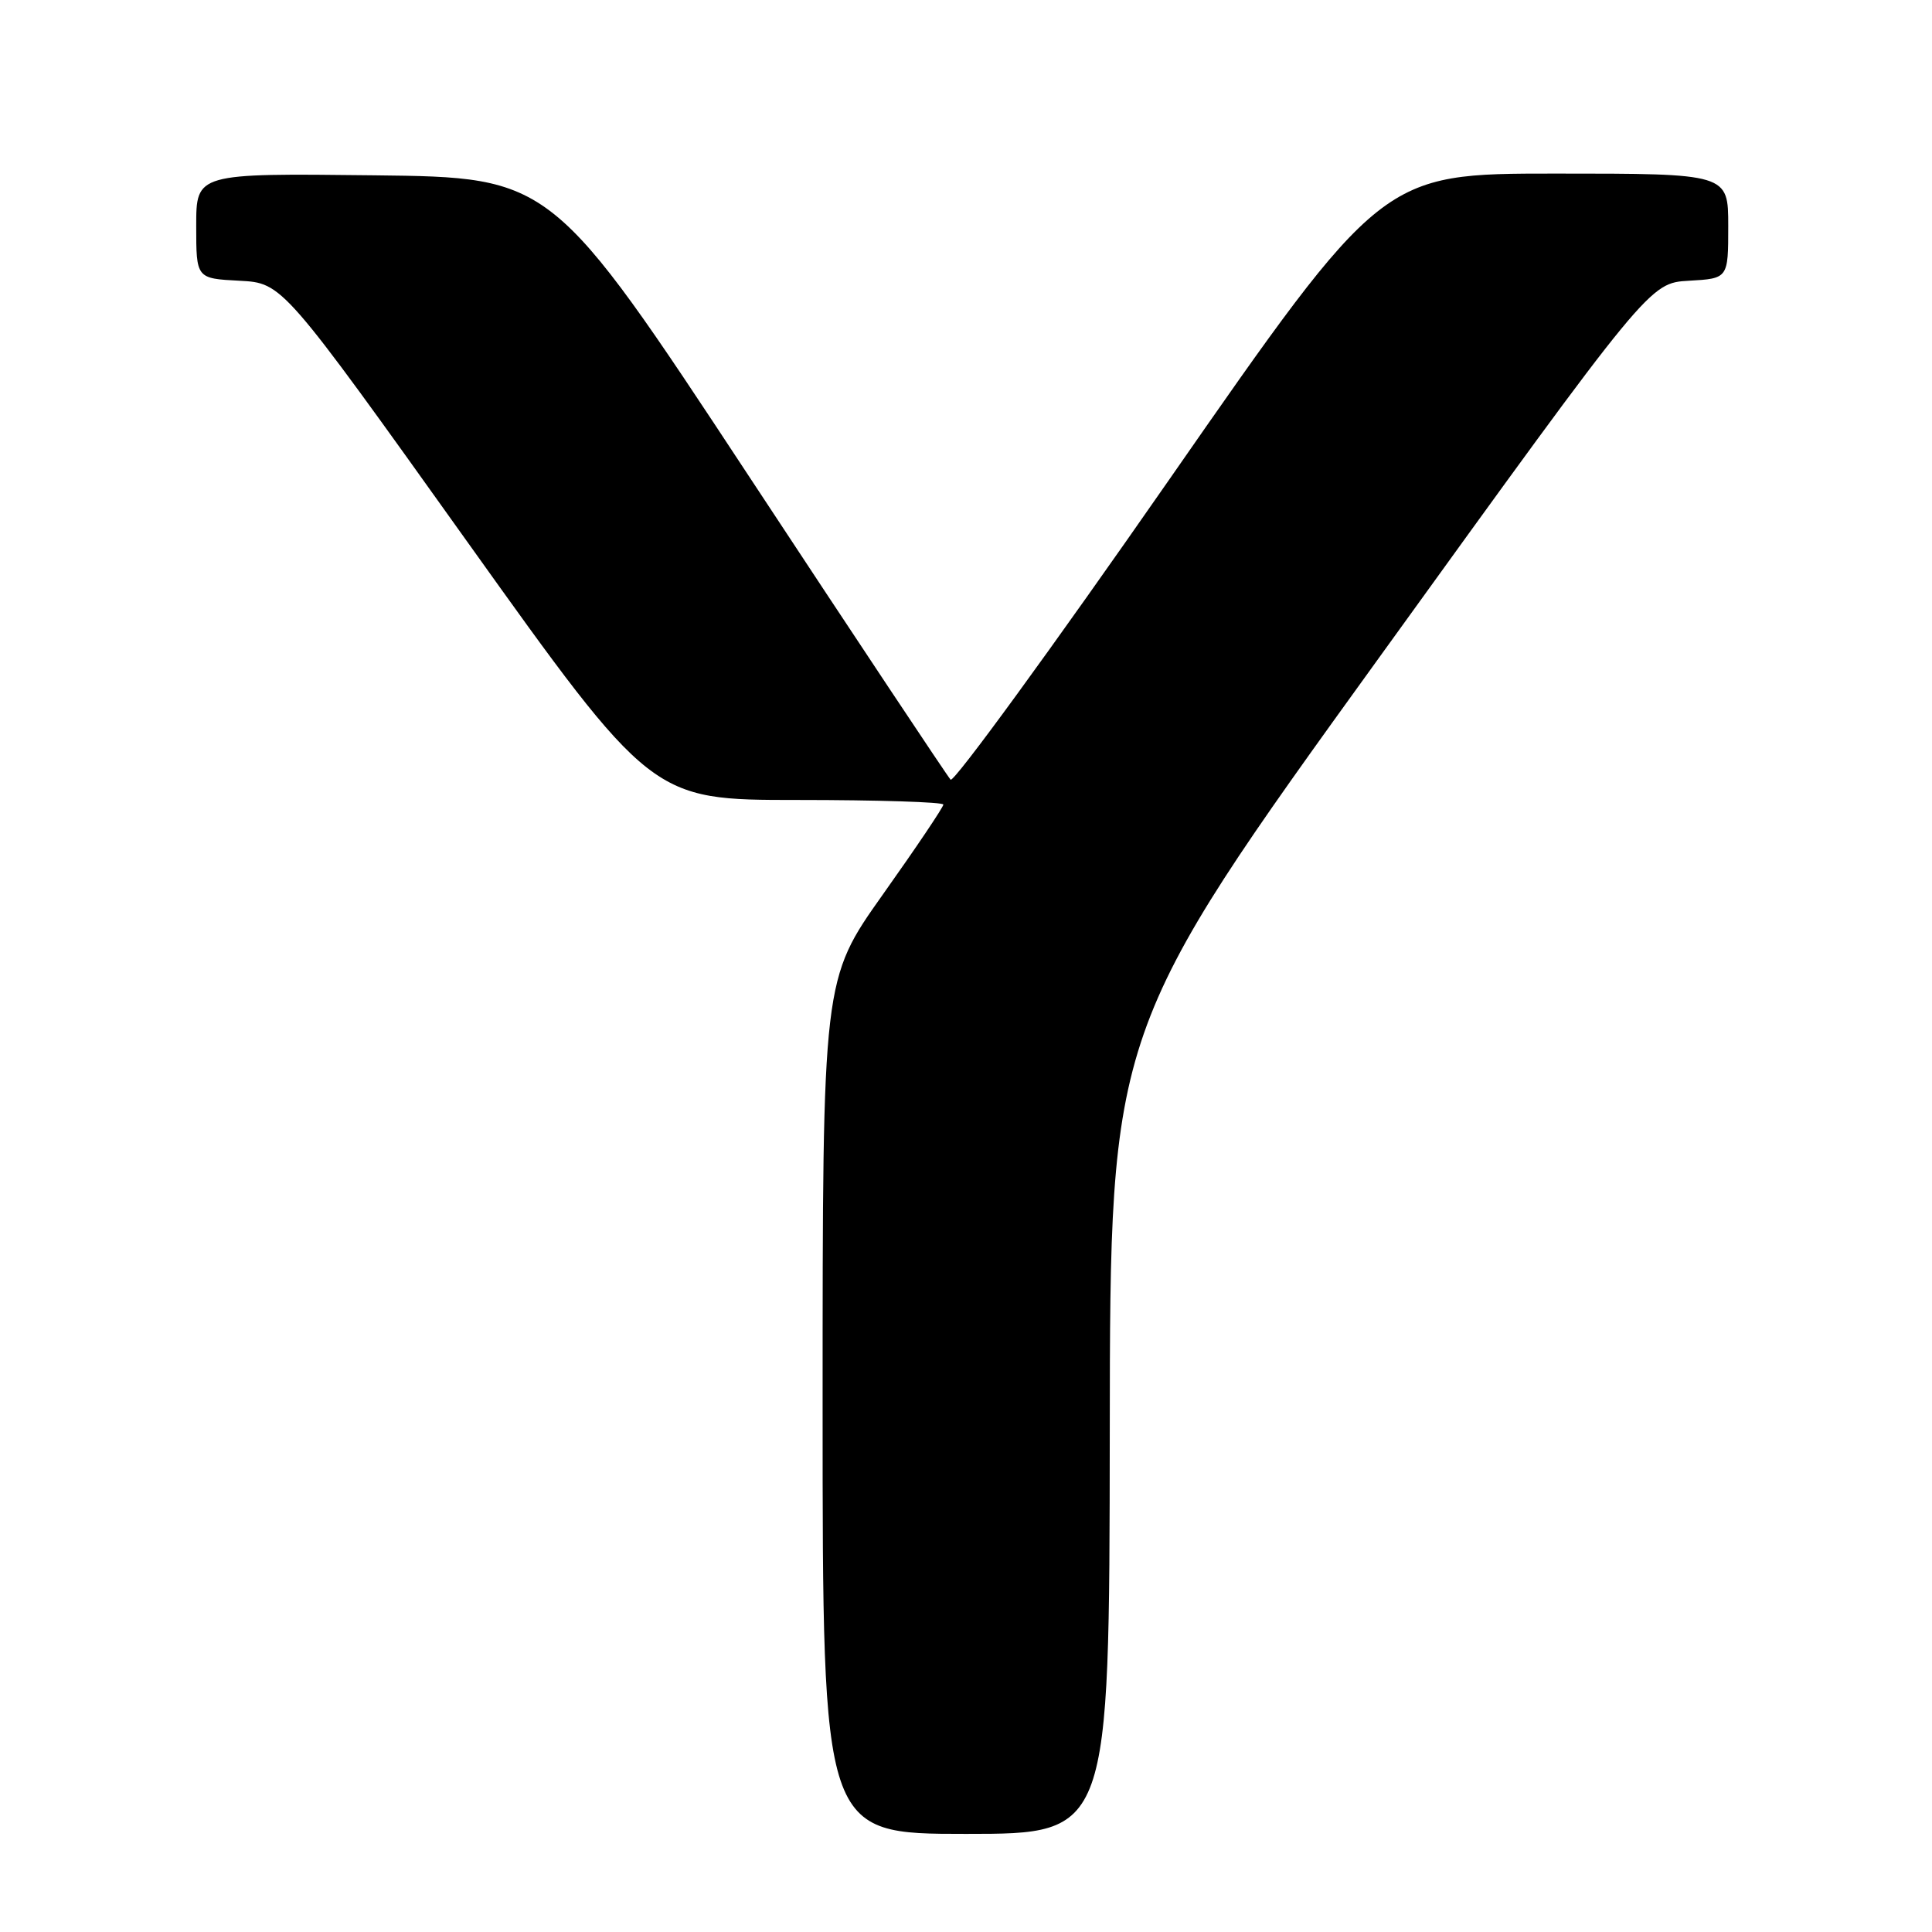 <?xml version="1.0" encoding="UTF-8" standalone="no"?>
<!DOCTYPE svg PUBLIC "-//W3C//DTD SVG 1.1//EN" "http://www.w3.org/Graphics/SVG/1.1/DTD/svg11.dtd" >
<svg xmlns="http://www.w3.org/2000/svg" xmlns:xlink="http://www.w3.org/1999/xlink" version="1.1" viewBox="0 0 256 256">
 <g >
 <path fill="currentColor"
d=" M 147.05 189.75 C 147.10 136.50 147.10 136.50 182.84 87.00 C 218.57 37.50 218.57 37.50 223.79 37.20 C 229.00 36.90 229.00 36.90 229.00 29.95 C 229.00 23.00 229.00 23.00 206.06 23.00 C 183.13 23.00 183.13 23.00 154.92 63.56 C 139.41 85.87 126.37 103.75 125.96 103.31 C 125.54 102.86 113.48 84.72 99.17 63.00 C 73.15 23.50 73.15 23.50 49.57 23.23 C 26.00 22.96 26.00 22.96 26.00 29.93 C 26.00 36.90 26.00 36.90 31.72 37.20 C 37.43 37.50 37.43 37.50 61.89 71.75 C 86.36 106.00 86.36 106.00 105.68 106.00 C 116.31 106.00 125.00 106.28 125.00 106.61 C 125.00 106.95 121.40 112.30 117.00 118.50 C 109.00 129.78 109.00 129.78 109.00 186.39 C 109.00 243.00 109.00 243.00 128.00 243.00 C 147.00 243.00 147.00 243.00 147.05 189.75 Z "/>
</g>
</svg>